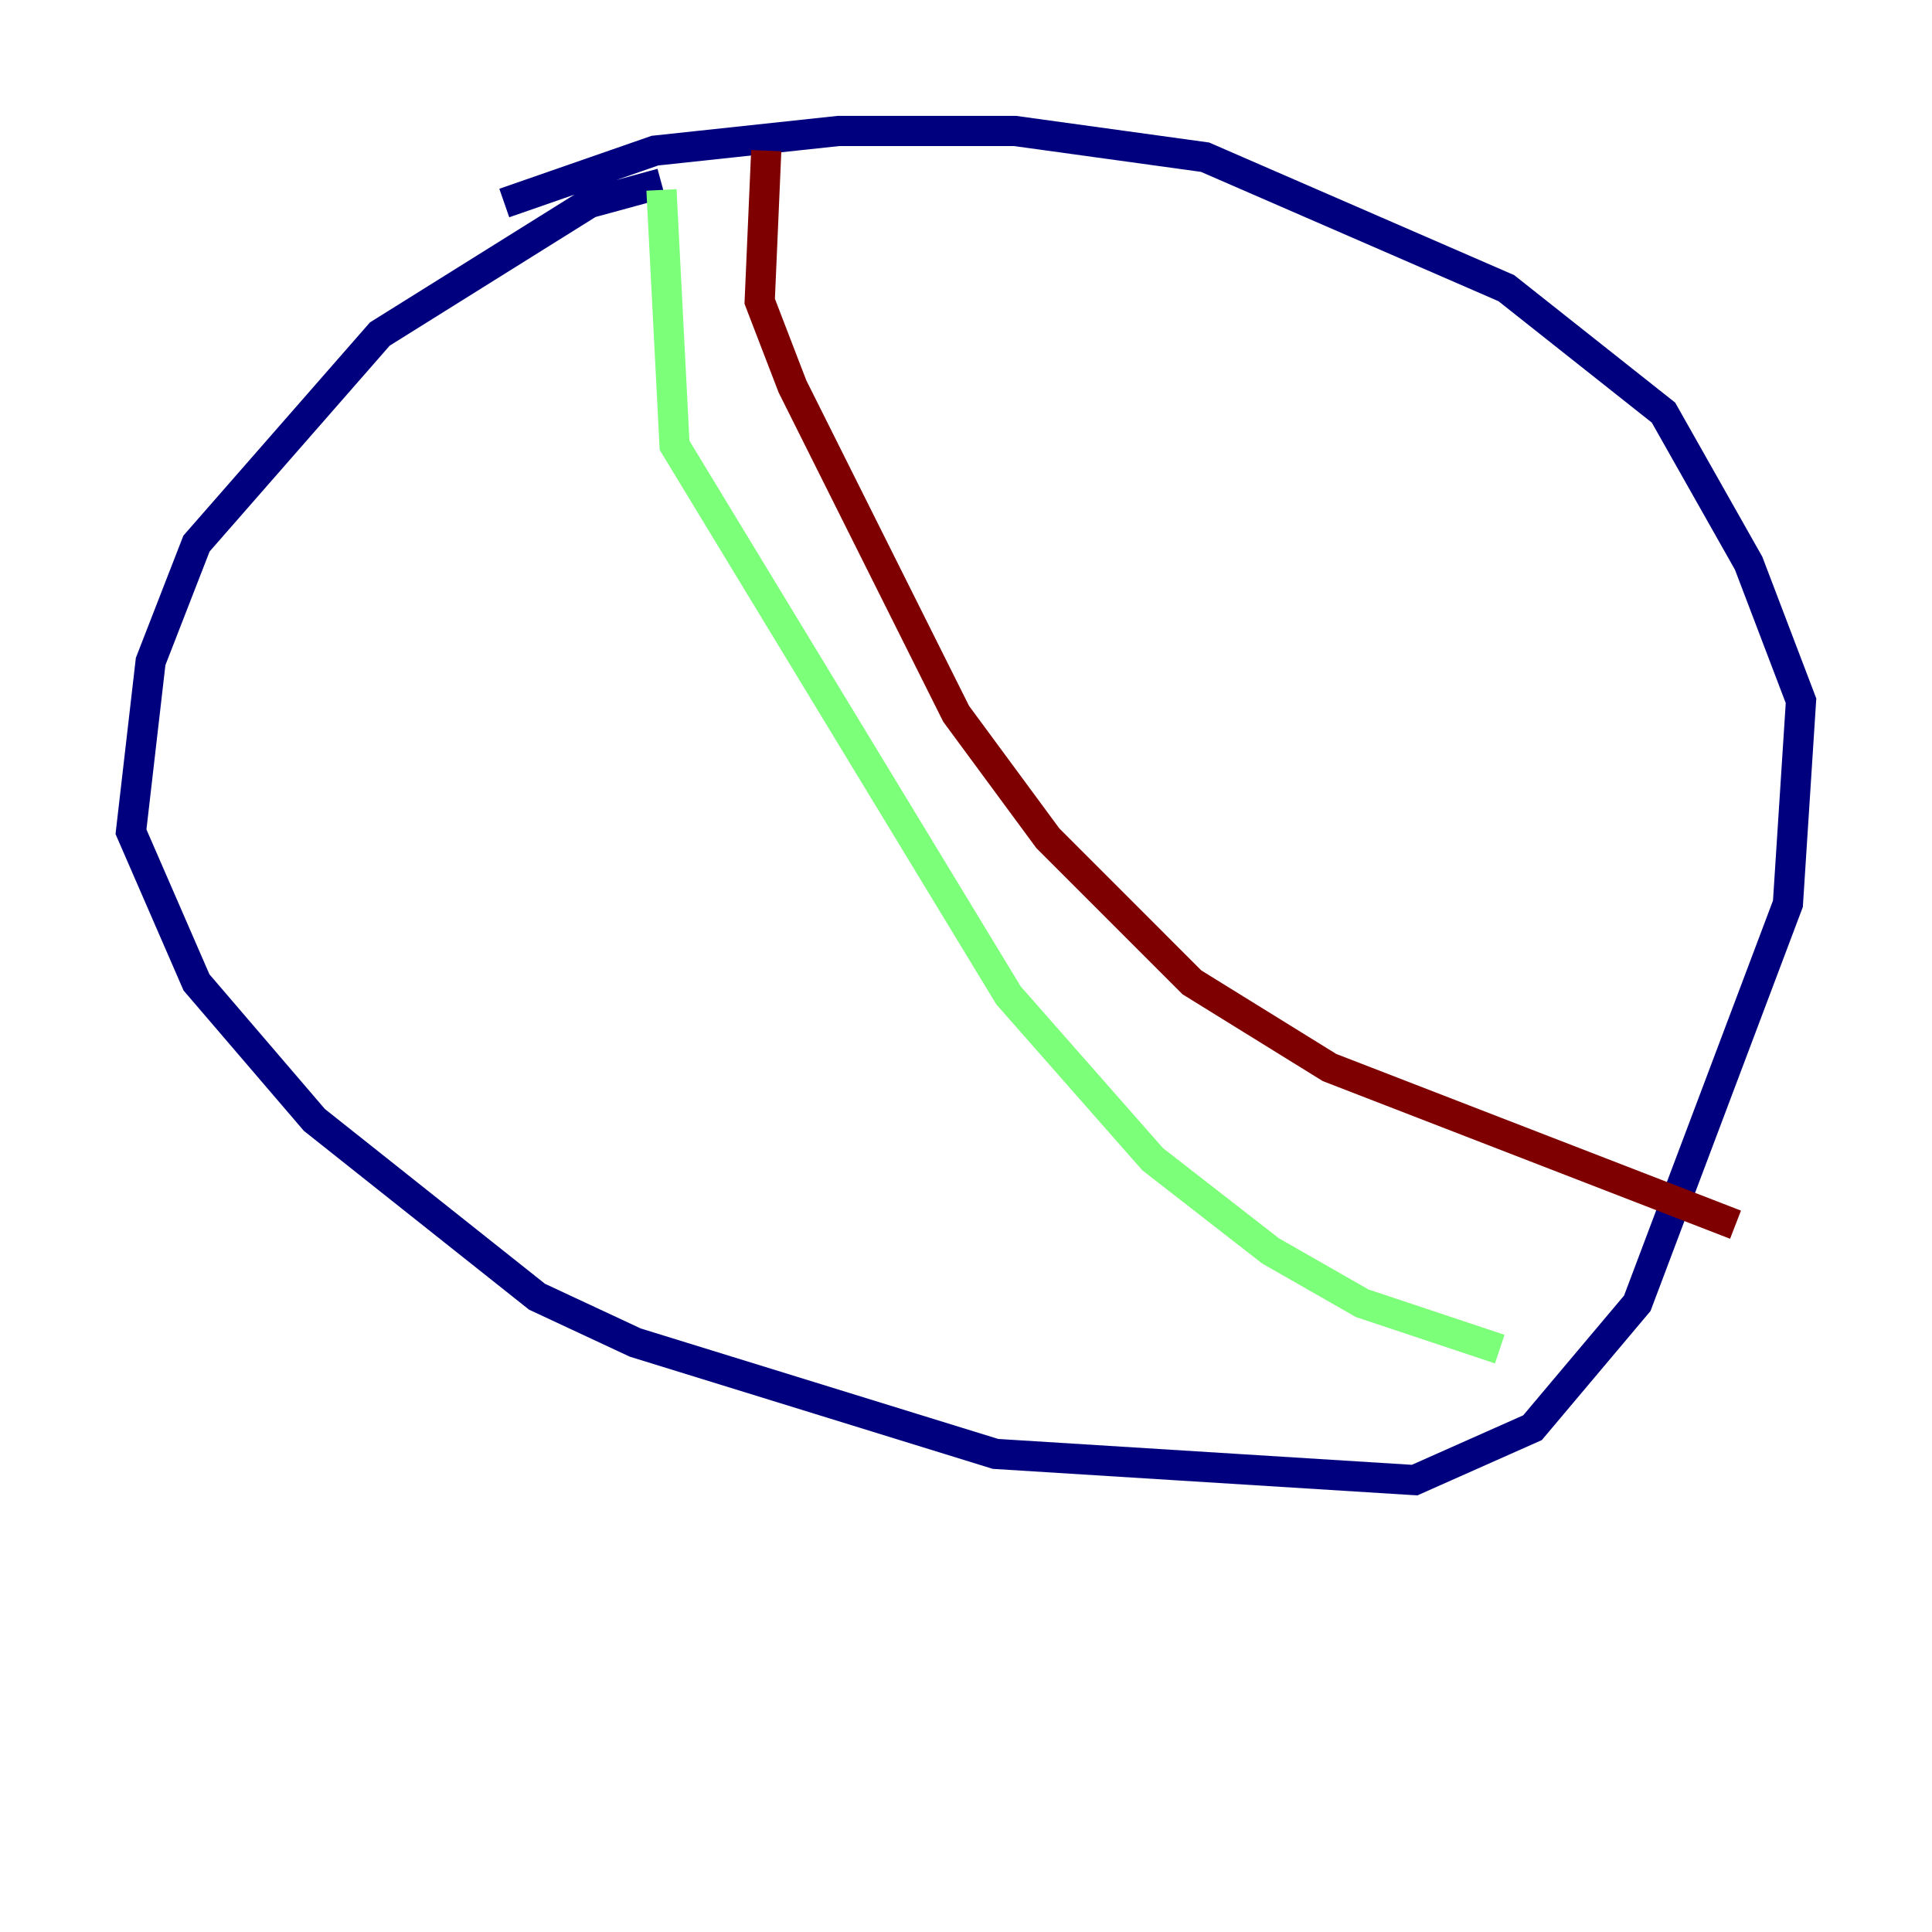 <?xml version="1.0" encoding="utf-8" ?>
<svg baseProfile="tiny" height="128" version="1.2" viewBox="0,0,128,128" width="128" xmlns="http://www.w3.org/2000/svg" xmlns:ev="http://www.w3.org/2001/xml-events" xmlns:xlink="http://www.w3.org/1999/xlink"><defs /><polyline fill="none" points="43.824,12.149 39.051,13.451 25.166,22.129 13.017,36.014 9.98,43.824 8.678,55.105 13.017,65.085 20.827,74.197 35.58,85.912 42.088,88.949 65.953,96.325 93.722,98.061 101.532,94.59 108.475,86.346 118.454,59.878 119.322,46.427 115.851,37.315 110.21,27.336 99.797,19.091 79.837,10.414 67.254,8.678 55.539,8.678 43.39,9.98 33.41,13.451" stroke="#00007f" stroke-width="2" /><polyline fill="none" points="43.824,12.583 44.691,29.505 66.82,65.953 76.366,76.8 84.176,82.875 90.251,86.346 99.363,89.383" stroke="#7cff79" stroke-width="2" /><polyline fill="none" points="50.766,9.98 50.332,19.959 52.502,25.6 63.349,47.295 69.424,55.539 78.969,65.085 88.081,70.725 114.983,81.139" stroke="#7f0000" stroke-width="2" /></svg>